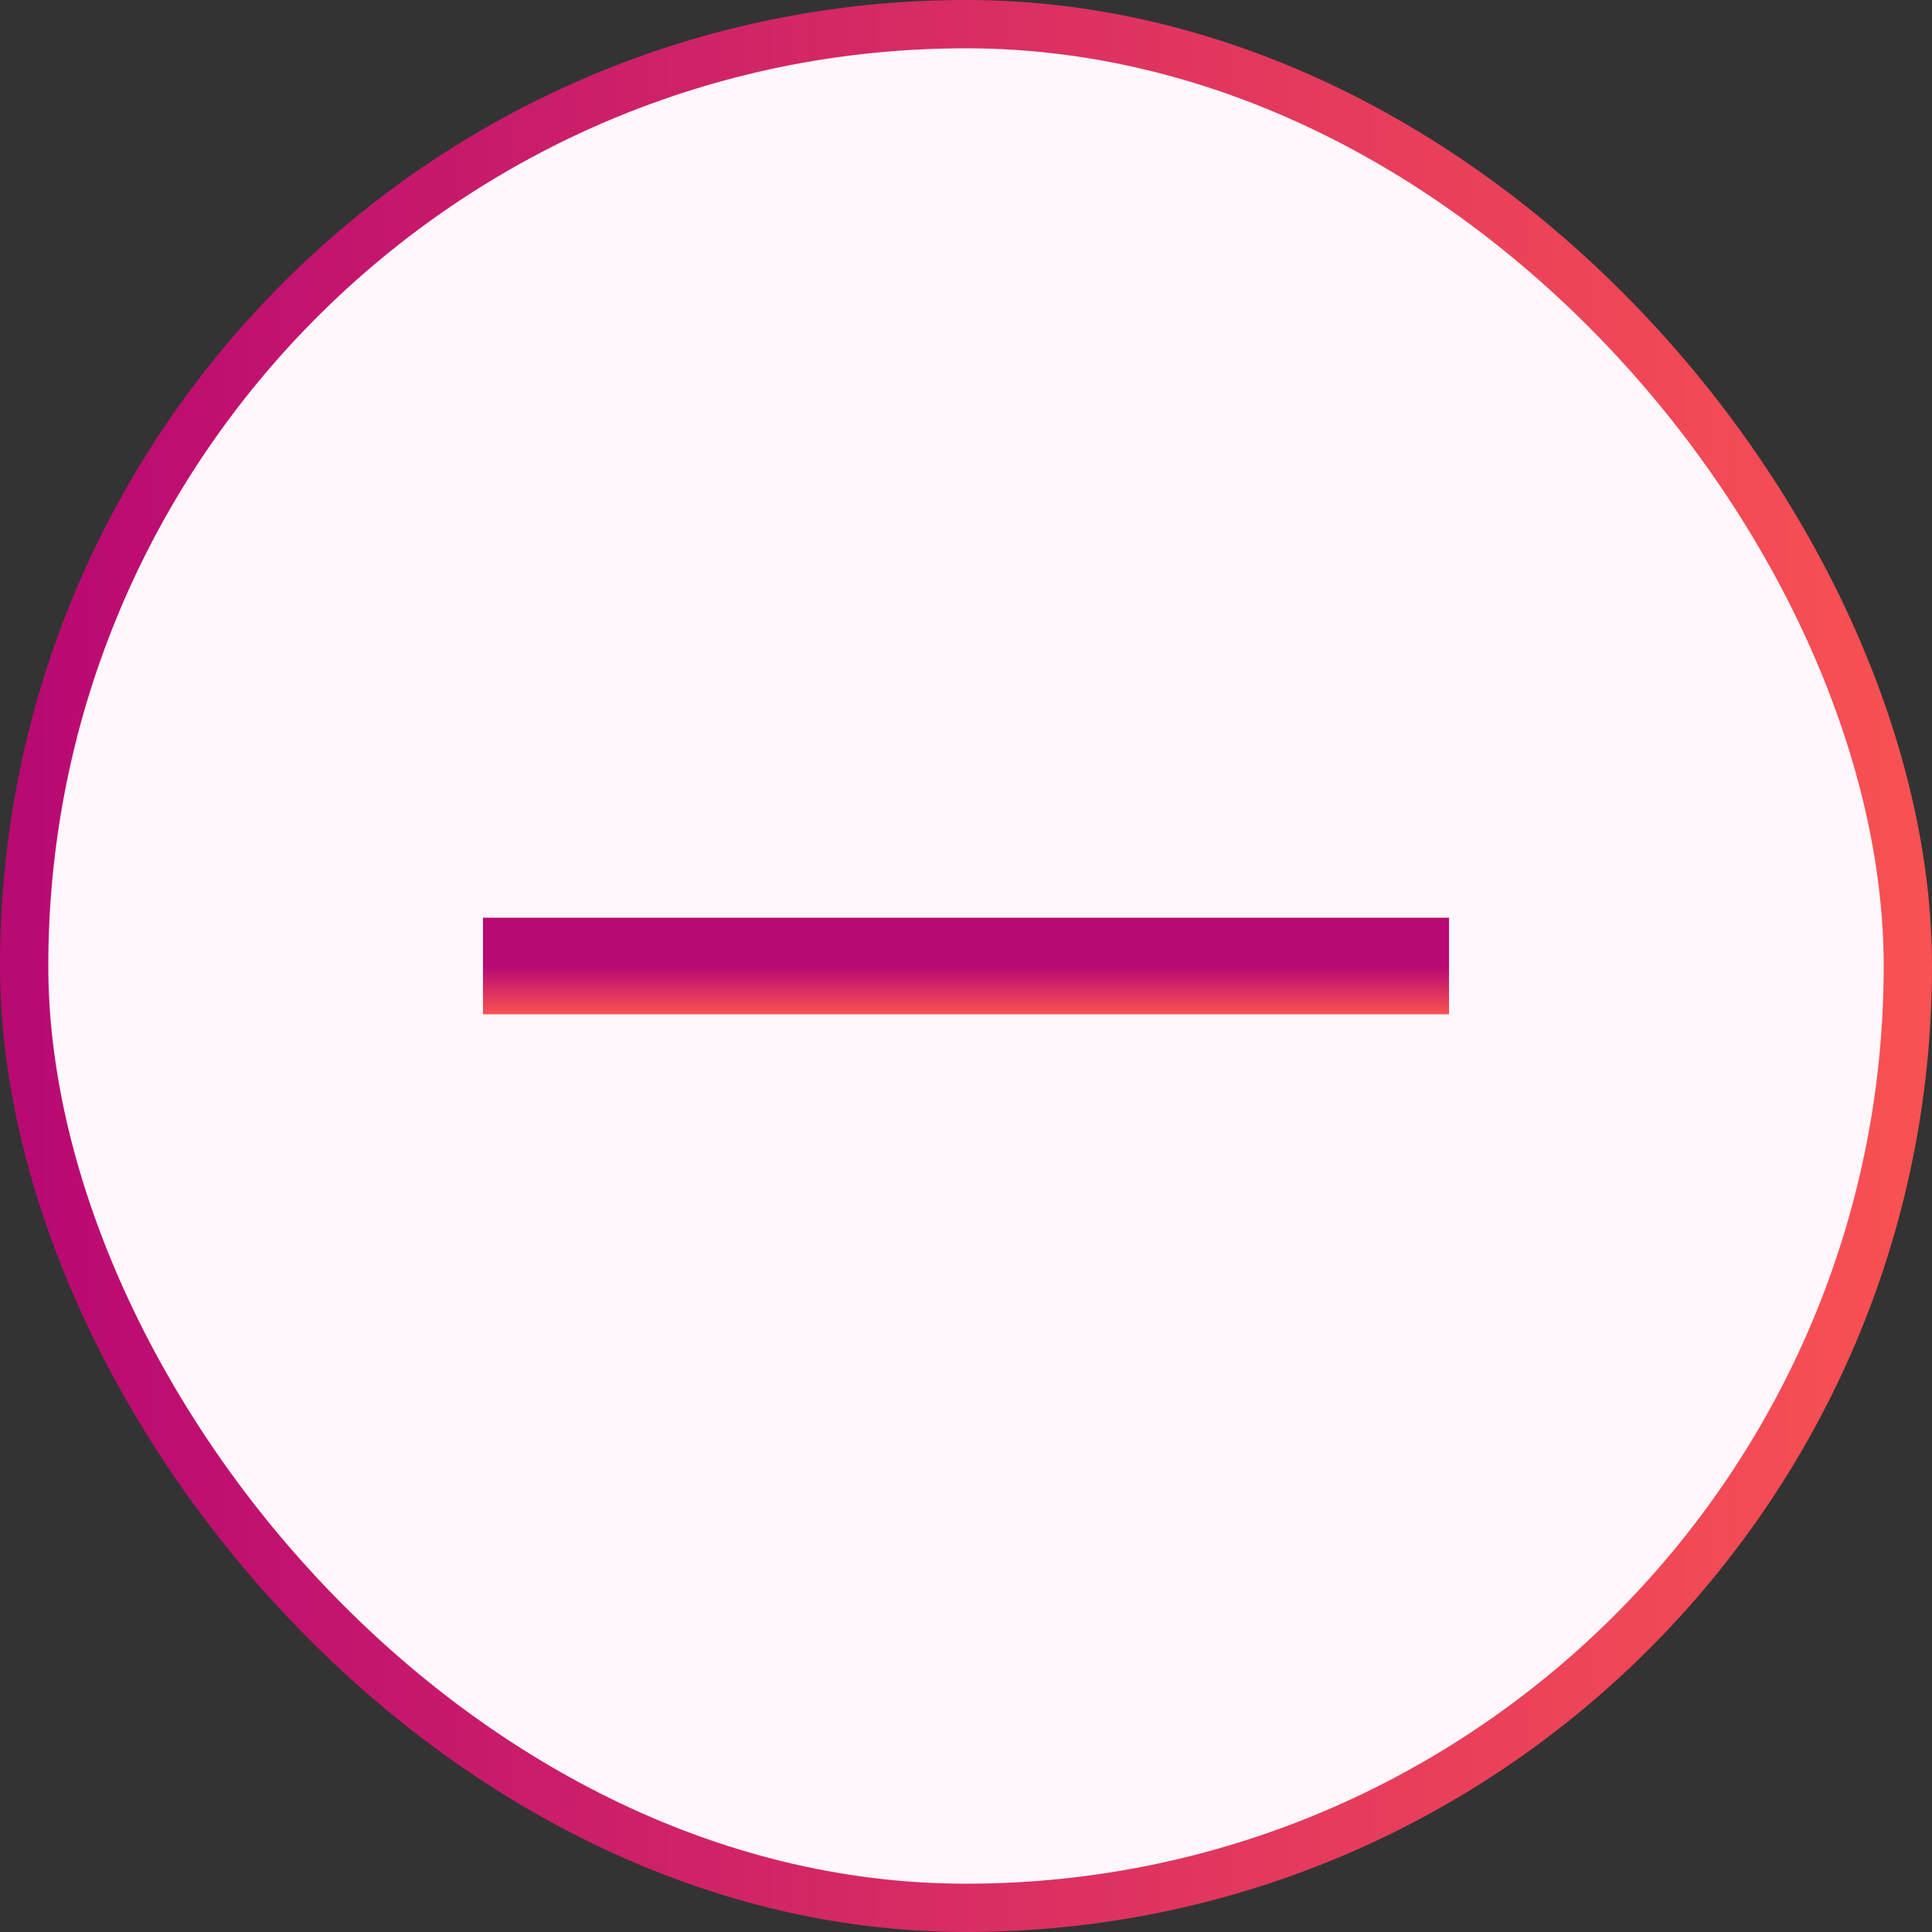 <svg width="40" height="40" viewBox="0 0 40 40" fill="none" xmlns="http://www.w3.org/2000/svg">
<rect x="0" y="0" width="40" height="40" fill="#333333" stroke="none"/>
<rect x="0.5" y="0.5" width="39" height="39" rx="19.5" fill="#FFF7FB" stroke="url(#paint0_linear)"/>
<path d="M30 20L10 20" stroke="url(#paint1_linear)" stroke-width="2"/>
<defs>
<linearGradient id="paint0_linear" x1="40" y1="25.263" x2="-7.98924e-09" y2="25.263" gradientUnits="userSpaceOnUse">
<stop stop-color="#F95252"/>
<stop offset="0.985" stop-color="#B90973"/>
</linearGradient>
<linearGradient id="paint1_linear" x1="17.368" y1="21" x2="17.368" y2="20" gradientUnits="userSpaceOnUse">
<stop stop-color="#F95252"/>
<stop offset="0.985" stop-color="#B90973"/>
</linearGradient>
</defs>
</svg>
